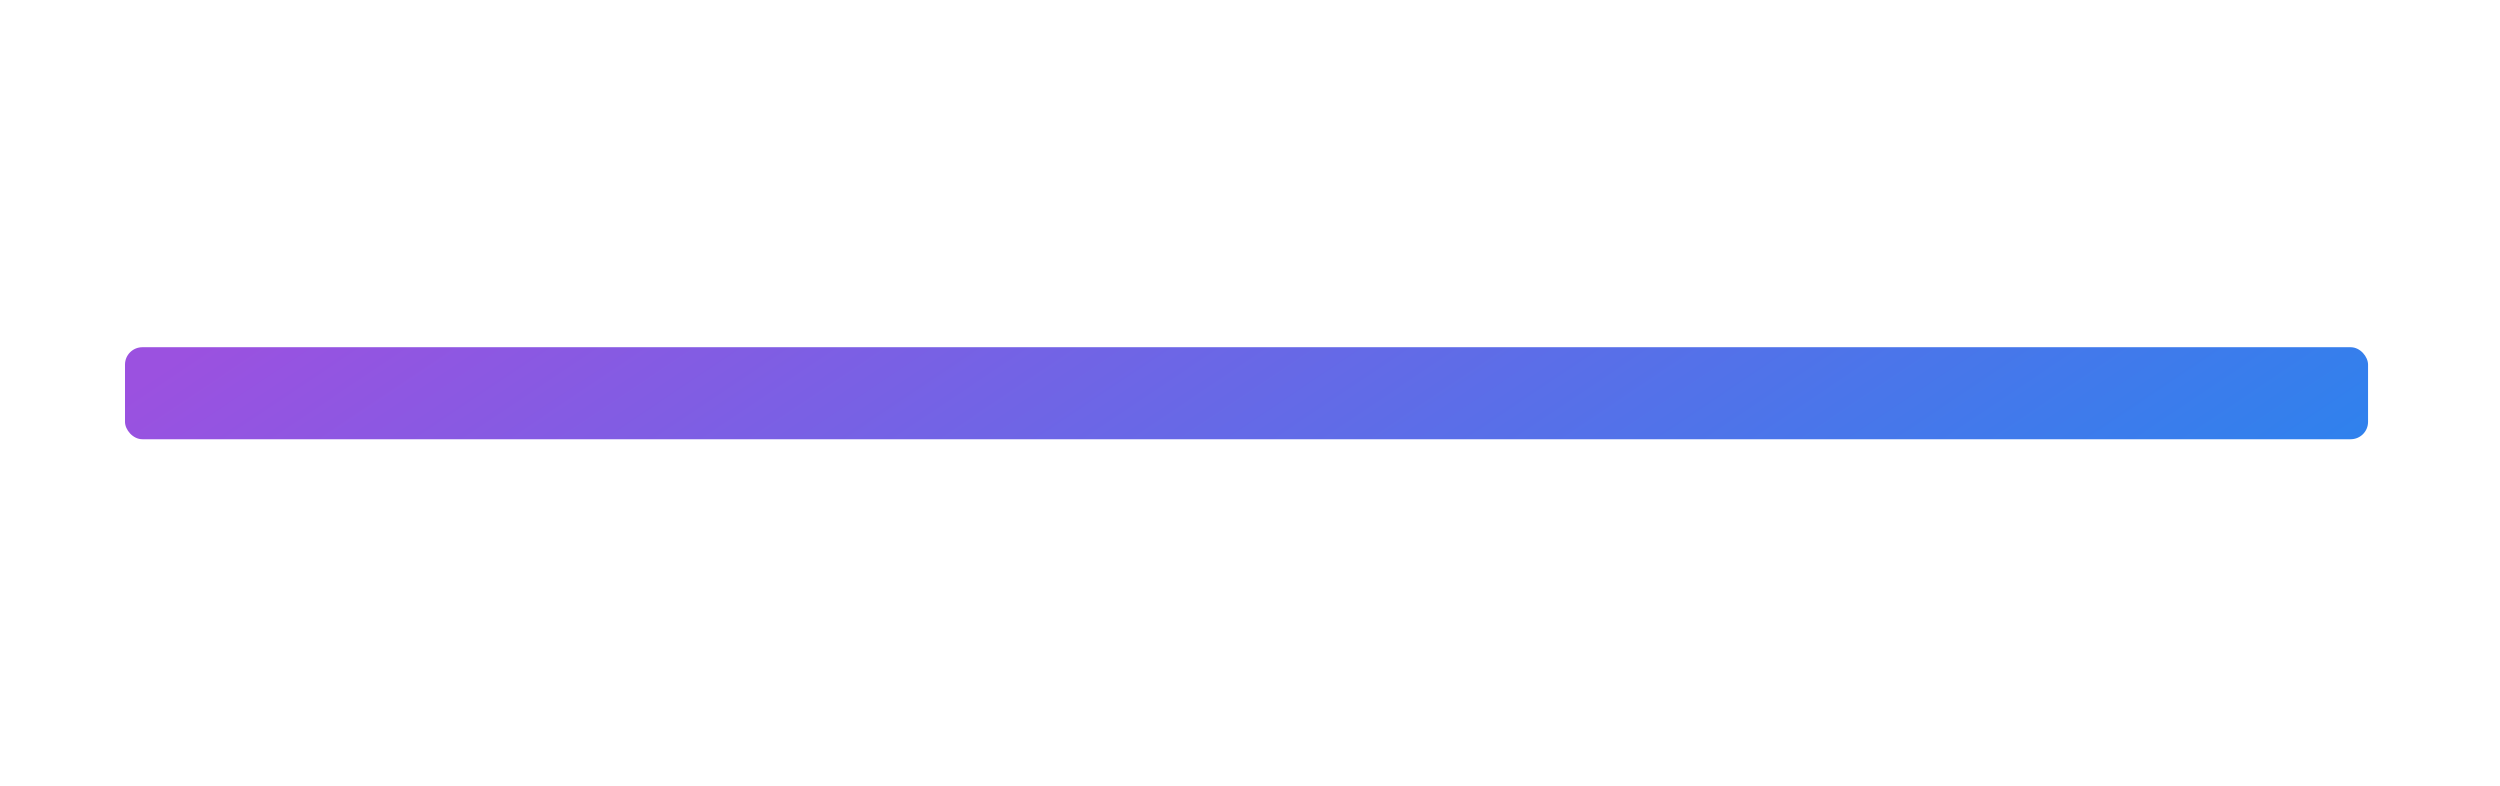 <svg width="1440" height="453" viewBox="0 0 1440 453" fill="none" xmlns="http://www.w3.org/2000/svg">
<g filter="url(#filter0_f_102_21)">
<rect x="72" y="200" width="1292" height="53" rx="10" fill="url(#paint0_linear_102_21)"/>
</g>
<defs>
<filter id="filter0_f_102_21" x="-128" y="0" width="1692" height="453" filterUnits="userSpaceOnUse" color-interpolation-filters="sRGB">
<feFlood flood-opacity="0" result="BackgroundImageFix"/>
<feBlend mode="normal" in="SourceGraphic" in2="BackgroundImageFix" result="shape"/>
<feGaussianBlur stdDeviation="100" result="effect1_foregroundBlur_102_21"/>
</filter>
<linearGradient id="paint0_linear_102_21" x1="98.917" y1="208.045" x2="507.665" y2="818.661" gradientUnits="userSpaceOnUse">
<stop stop-color="#9B51E0"/>
<stop offset="1" stop-color="#3081ED"/>
</linearGradient>
</defs>
</svg>
